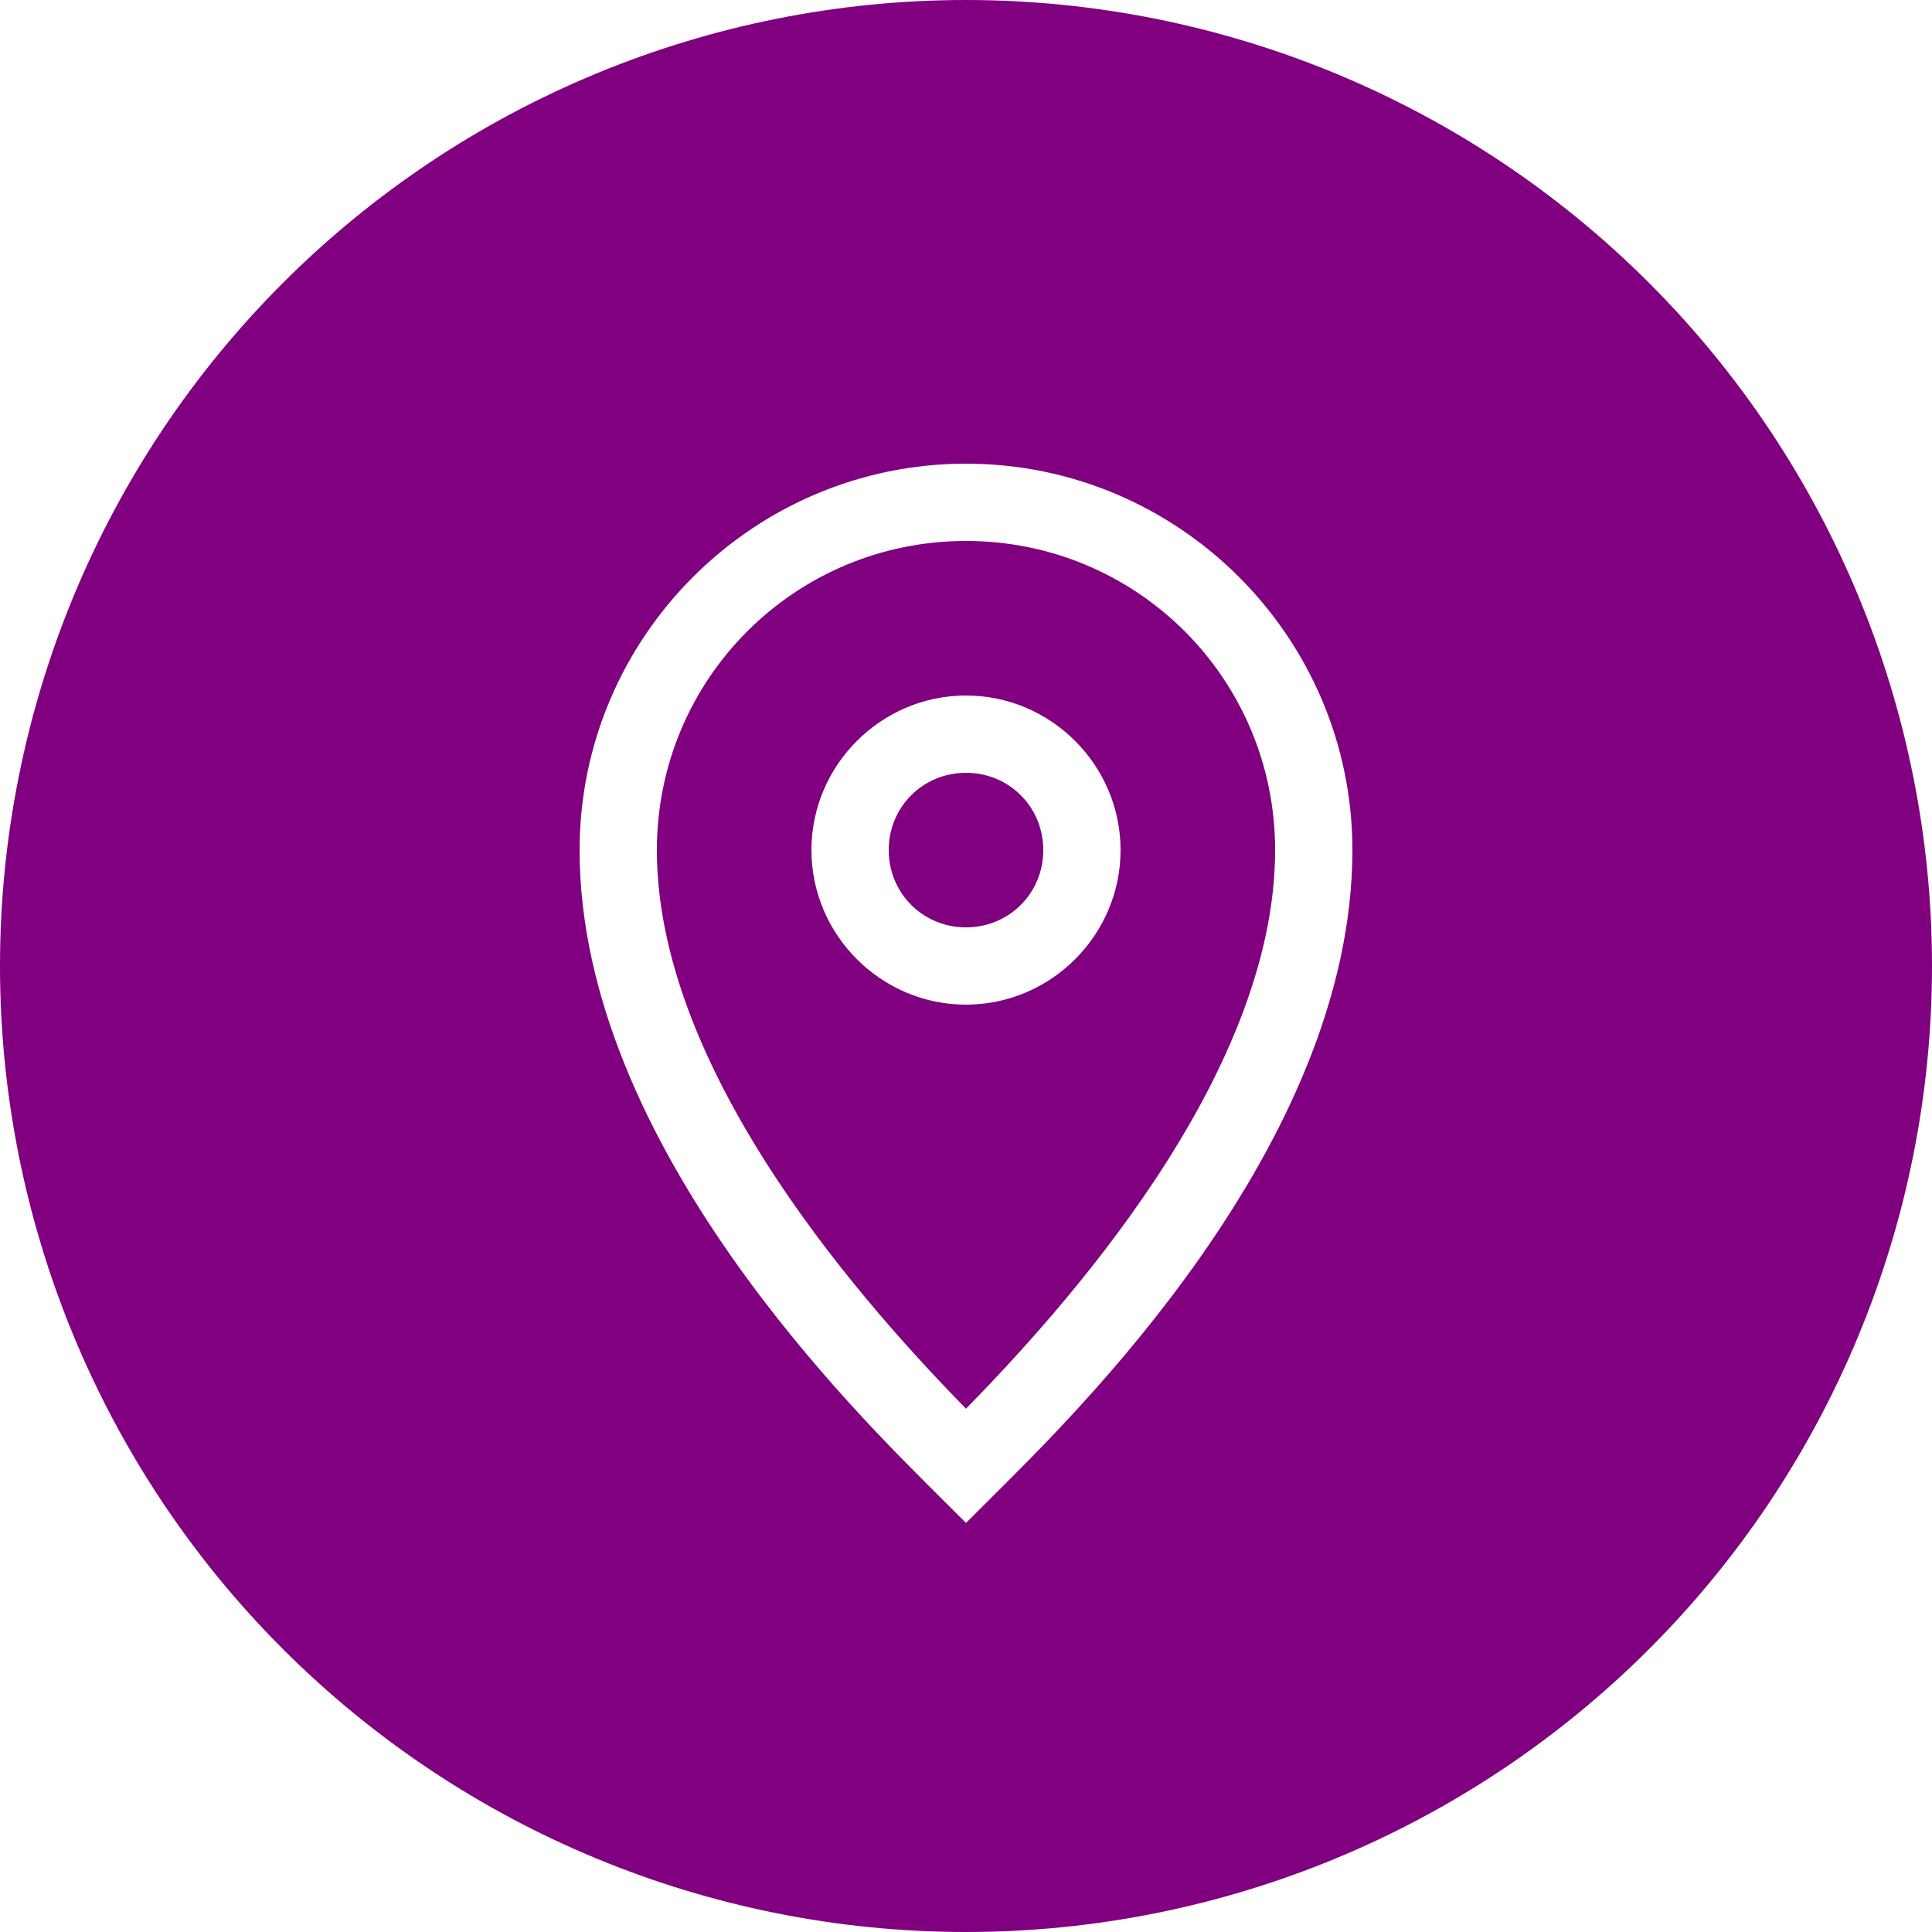 <?xml version="1.0" encoding="UTF-8" standalone="no" ?>
<!DOCTYPE svg PUBLIC "-//W3C//DTD SVG 1.1//EN" "http://www.w3.org/Graphics/SVG/1.1/DTD/svg11.dtd">
<svg xmlns="http://www.w3.org/2000/svg" xmlns:xlink="http://www.w3.org/1999/xlink" version="1.1" width="25" height="25" viewBox="0 0 25 25" xml:space="preserve">
<desc>Created with Fabric.js 5.2.4</desc>
<defs>
</defs>
<g transform="matrix(1 0 0 1 12.5 12.5)" id="35466eae-ecd6-4d6f-bcd7-ecc82b5b704a"  >
<rect style="stroke: none; stroke-width: 1; stroke-dasharray: none; stroke-linecap: butt; stroke-dashoffset: 0; stroke-linejoin: miter; stroke-miterlimit: 4; fill: rgb(255,255,255); fill-rule: nonzero; opacity: 1; visibility: hidden;" vector-effect="non-scaling-stroke"  x="-12.5" y="-12.5" rx="0" ry="0" width="25" height="25" />
</g>
<g transform="matrix(Infinity NaN NaN Infinity 0 0)" id="5a27e39d-b044-48b0-a15d-b78a39d396d8"  >
</g>
<g transform="matrix(1 0 0 1 12.5 12.5)" id="40bc0cfe-137f-425b-8357-e18eeed9e278"  >
<path style="stroke: rgb(0,0,0); stroke-width: 0; stroke-dasharray: none; stroke-linecap: butt; stroke-dashoffset: 0; stroke-linejoin: miter; stroke-miterlimit: 4; fill: rgb(128,0,128); fill-rule: nonzero; opacity: 1;" vector-effect="non-scaling-stroke"  transform=" translate(-12.5, -12.5)" d="M 12.5 8.88178e-16 C 9.185 1.77636e-15 6.005 1.317 3.661 3.661 C 1.317 6.005 2.66454e-15 9.185 0 12.5 C 3.55271e-15 15.815 1.317 18.995 3.661 21.339 C 6.005 23.683 9.185 25 12.5 25 C 15.815 25 18.995 23.683 21.339 21.339 C 23.683 18.995 25 15.815 25 12.5 C 25 9.185 23.683 6.005 21.339 3.661 C 18.995 1.317 15.815 1.44329e-15 12.5 0 L 12.5 8.88178e-16 Z M 12.5 6 C 15.255 6 17.5 8.245 17.5 11 C 17.5 14.835 13.853 18.354 12.854 19.354 L 12.5 19.707 L 12.146 19.354 C 11.145 18.352 7.5 14.825 7.5 11 C 7.5 8.245 9.745 6 12.5 6 Z M 12.5 7 C 10.285 7 8.5 8.785 8.5 11 C 8.5 13.938 11.292 16.99 12.5 18.229 C 13.709 16.99 16.5 13.949 16.5 11 C 16.5 8.785 14.715 7 12.5 7 Z M 12.5 9 C 13.599 9 14.5 9.901 14.5 11 C 14.5 12.099 13.599 13 12.5 13 C 11.401 13 10.5 12.099 10.5 11 C 10.5 9.901 11.401 9 12.5 9 Z M 12.5 10 C 11.942 10 11.5 10.442 11.5 11 C 11.5 11.558 11.942 12 12.5 12 C 13.058 12 13.5 11.558 13.5 11 C 13.5 10.442 13.058 10 12.5 10 Z" stroke-linecap="round" />
</g>
<g transform="matrix(NaN NaN NaN NaN 0 0)"  >
<g style=""   >
</g>
</g>
<g transform="matrix(NaN NaN NaN NaN 0 0)"  >
<g style=""   >
</g>
</g>
</svg>